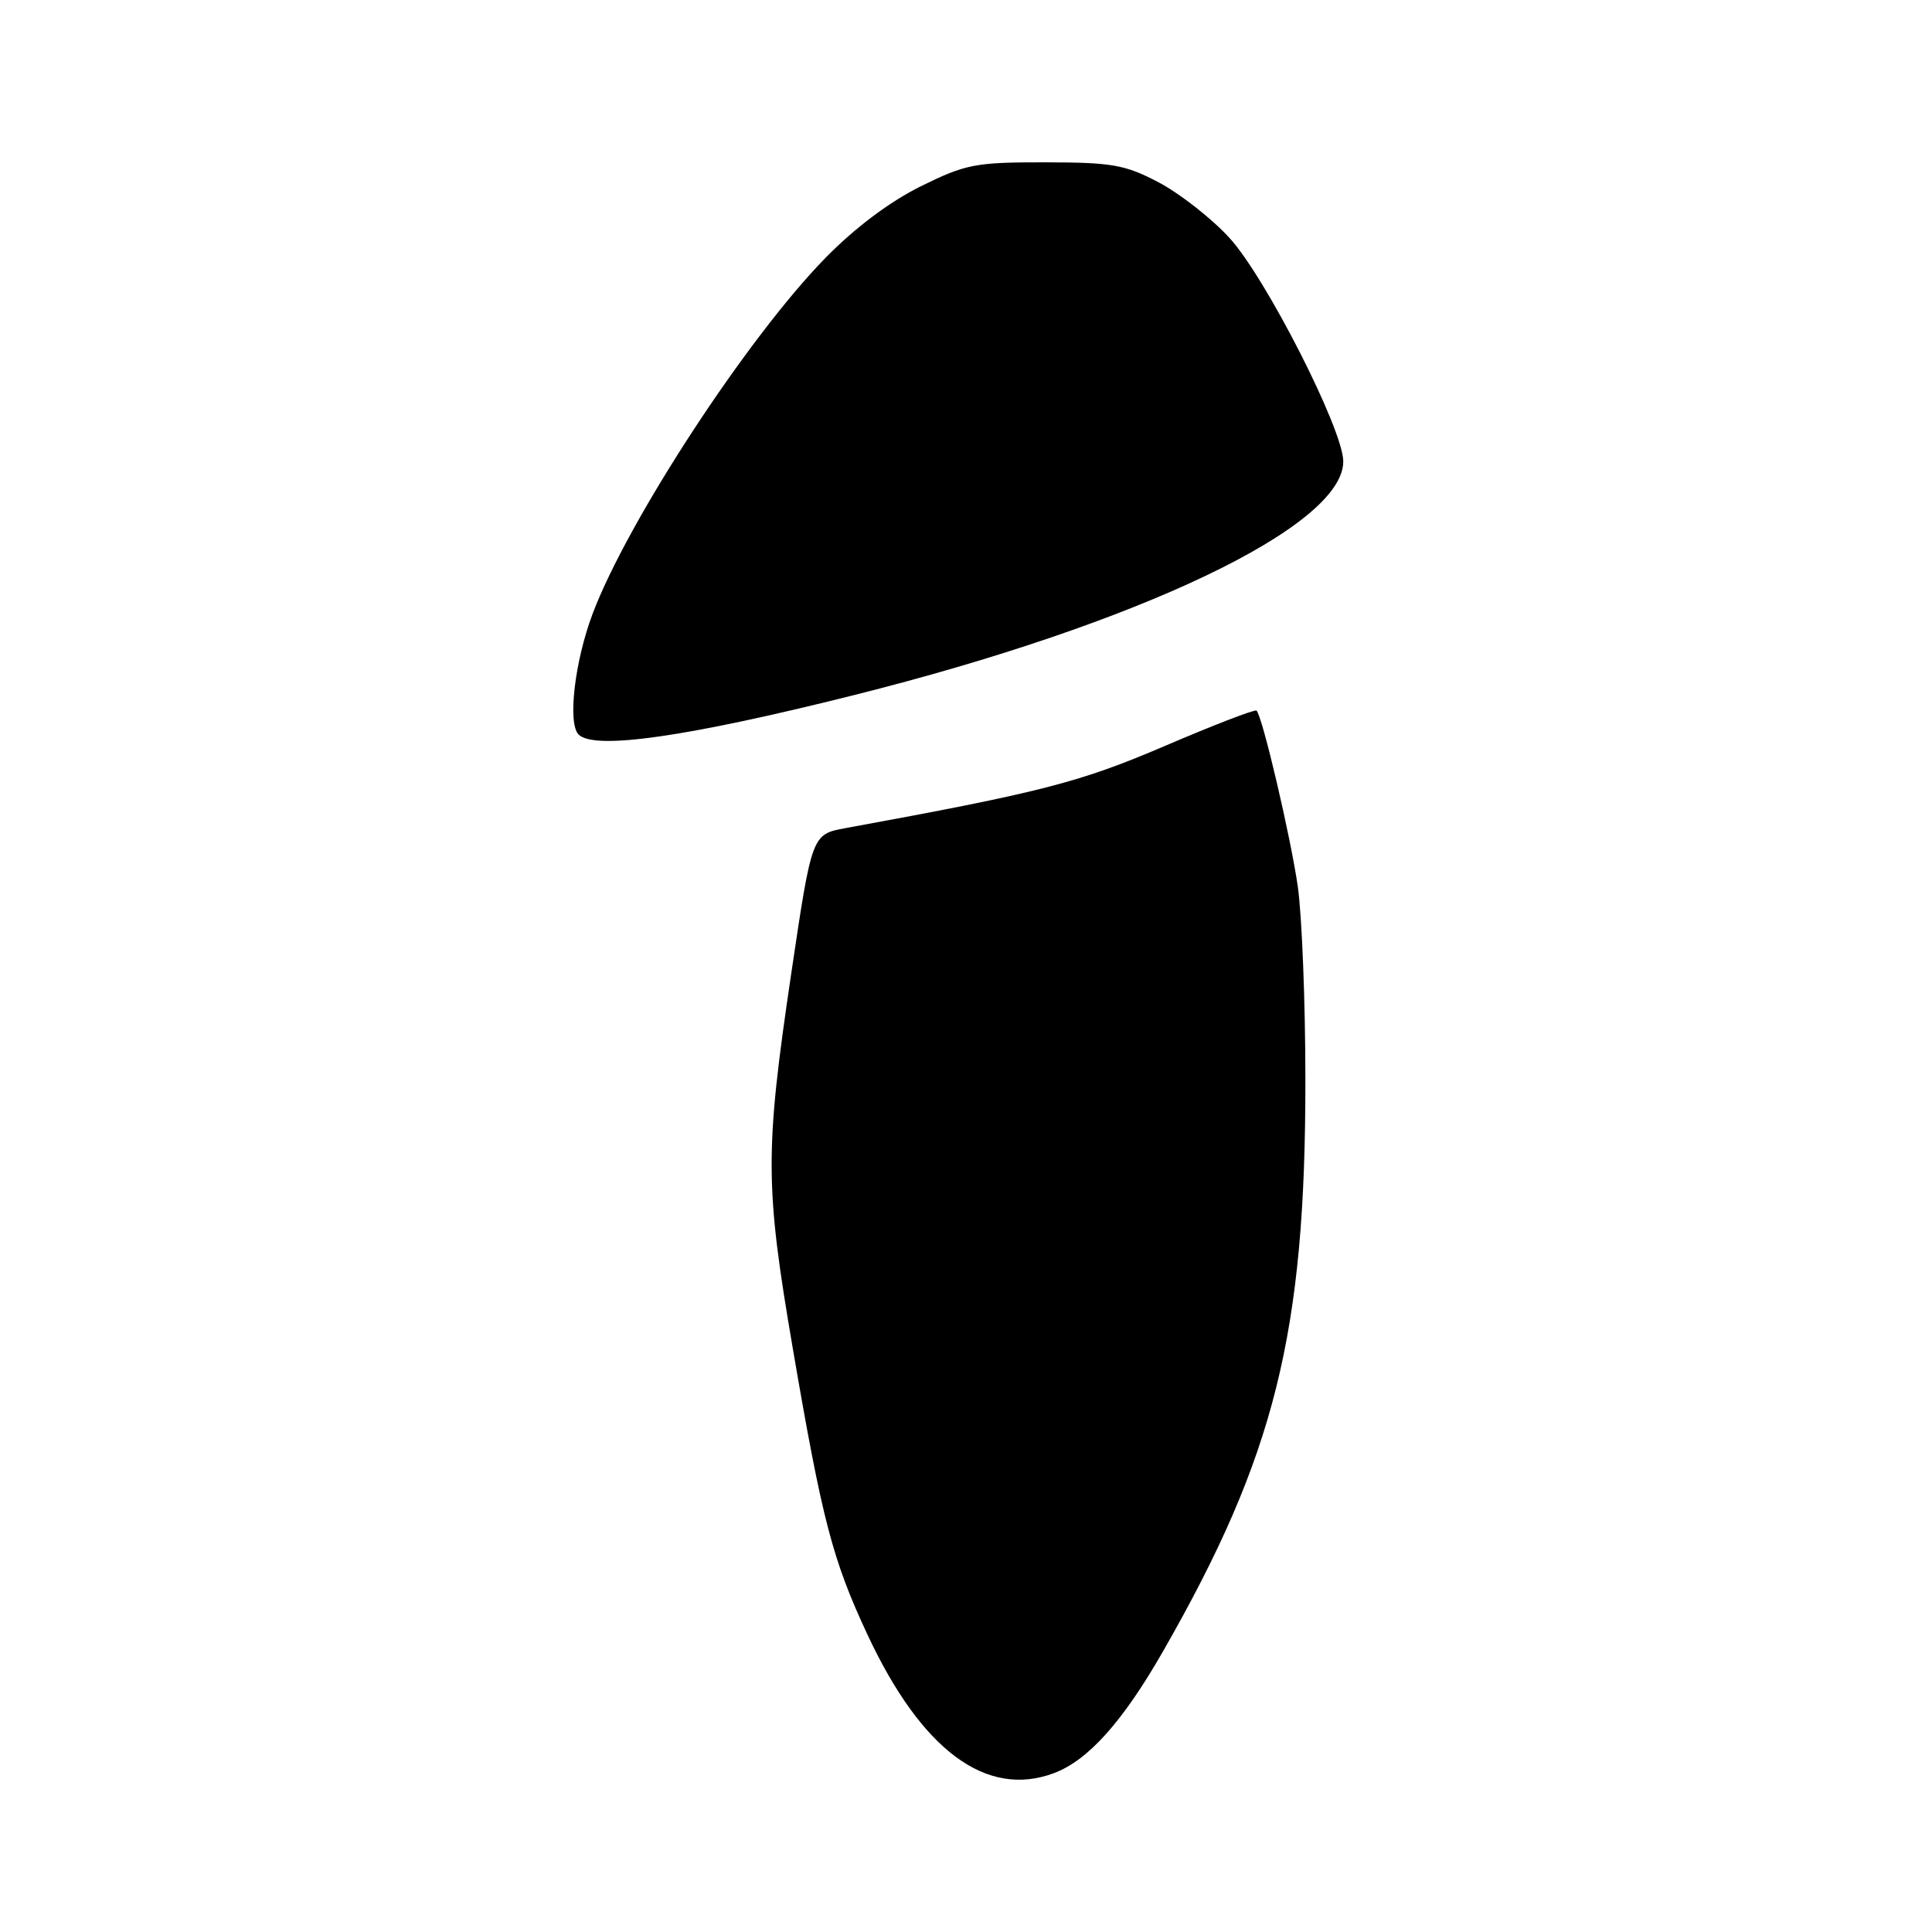 <?xml version="1.0" encoding="UTF-8" standalone="no"?>
<!DOCTYPE svg PUBLIC "-//W3C//DTD SVG 1.1//EN" "http://www.w3.org/Graphics/SVG/1.1/DTD/svg11.dtd" >
<svg xmlns="http://www.w3.org/2000/svg" xmlns:xlink="http://www.w3.org/1999/xlink" version="1.1" viewBox="0 0 256 256">
 <g >
 <path fill="currentColor"
d=" M 139.68 234.94 C 144.19 233.24 148.77 228.13 154.09 218.84 C 168.95 192.90 173.00 176.63 172.97 143.00 C 172.97 132.82 172.51 121.35 171.97 117.50 C 171.02 110.89 167.29 94.96 166.50 94.16 C 166.29 93.96 160.81 96.07 154.31 98.86 C 143.05 103.68 137.99 104.98 112.04 109.73 C 107.58 110.55 107.58 110.55 104.84 129.02 C 101.34 152.64 101.36 157.10 105.05 178.68 C 108.94 201.42 110.31 206.68 114.94 216.59 C 122.11 231.94 130.72 238.32 139.68 234.94 Z  M 113.06 92.13 C 151.02 82.62 178.02 69.73 177.99 61.13 C 177.98 56.91 167.67 36.68 162.88 31.49 C 160.52 28.92 156.31 25.63 153.54 24.17 C 149.07 21.82 147.37 21.52 138.48 21.51 C 129.22 21.50 127.98 21.74 121.98 24.70 C 117.87 26.74 113.26 30.20 109.35 34.20 C 99.00 44.79 83.17 69.01 78.52 81.34 C 76.14 87.66 75.19 95.86 76.67 97.33 C 78.74 99.41 90.99 97.66 113.06 92.13 Z "/>
</g>
</svg>